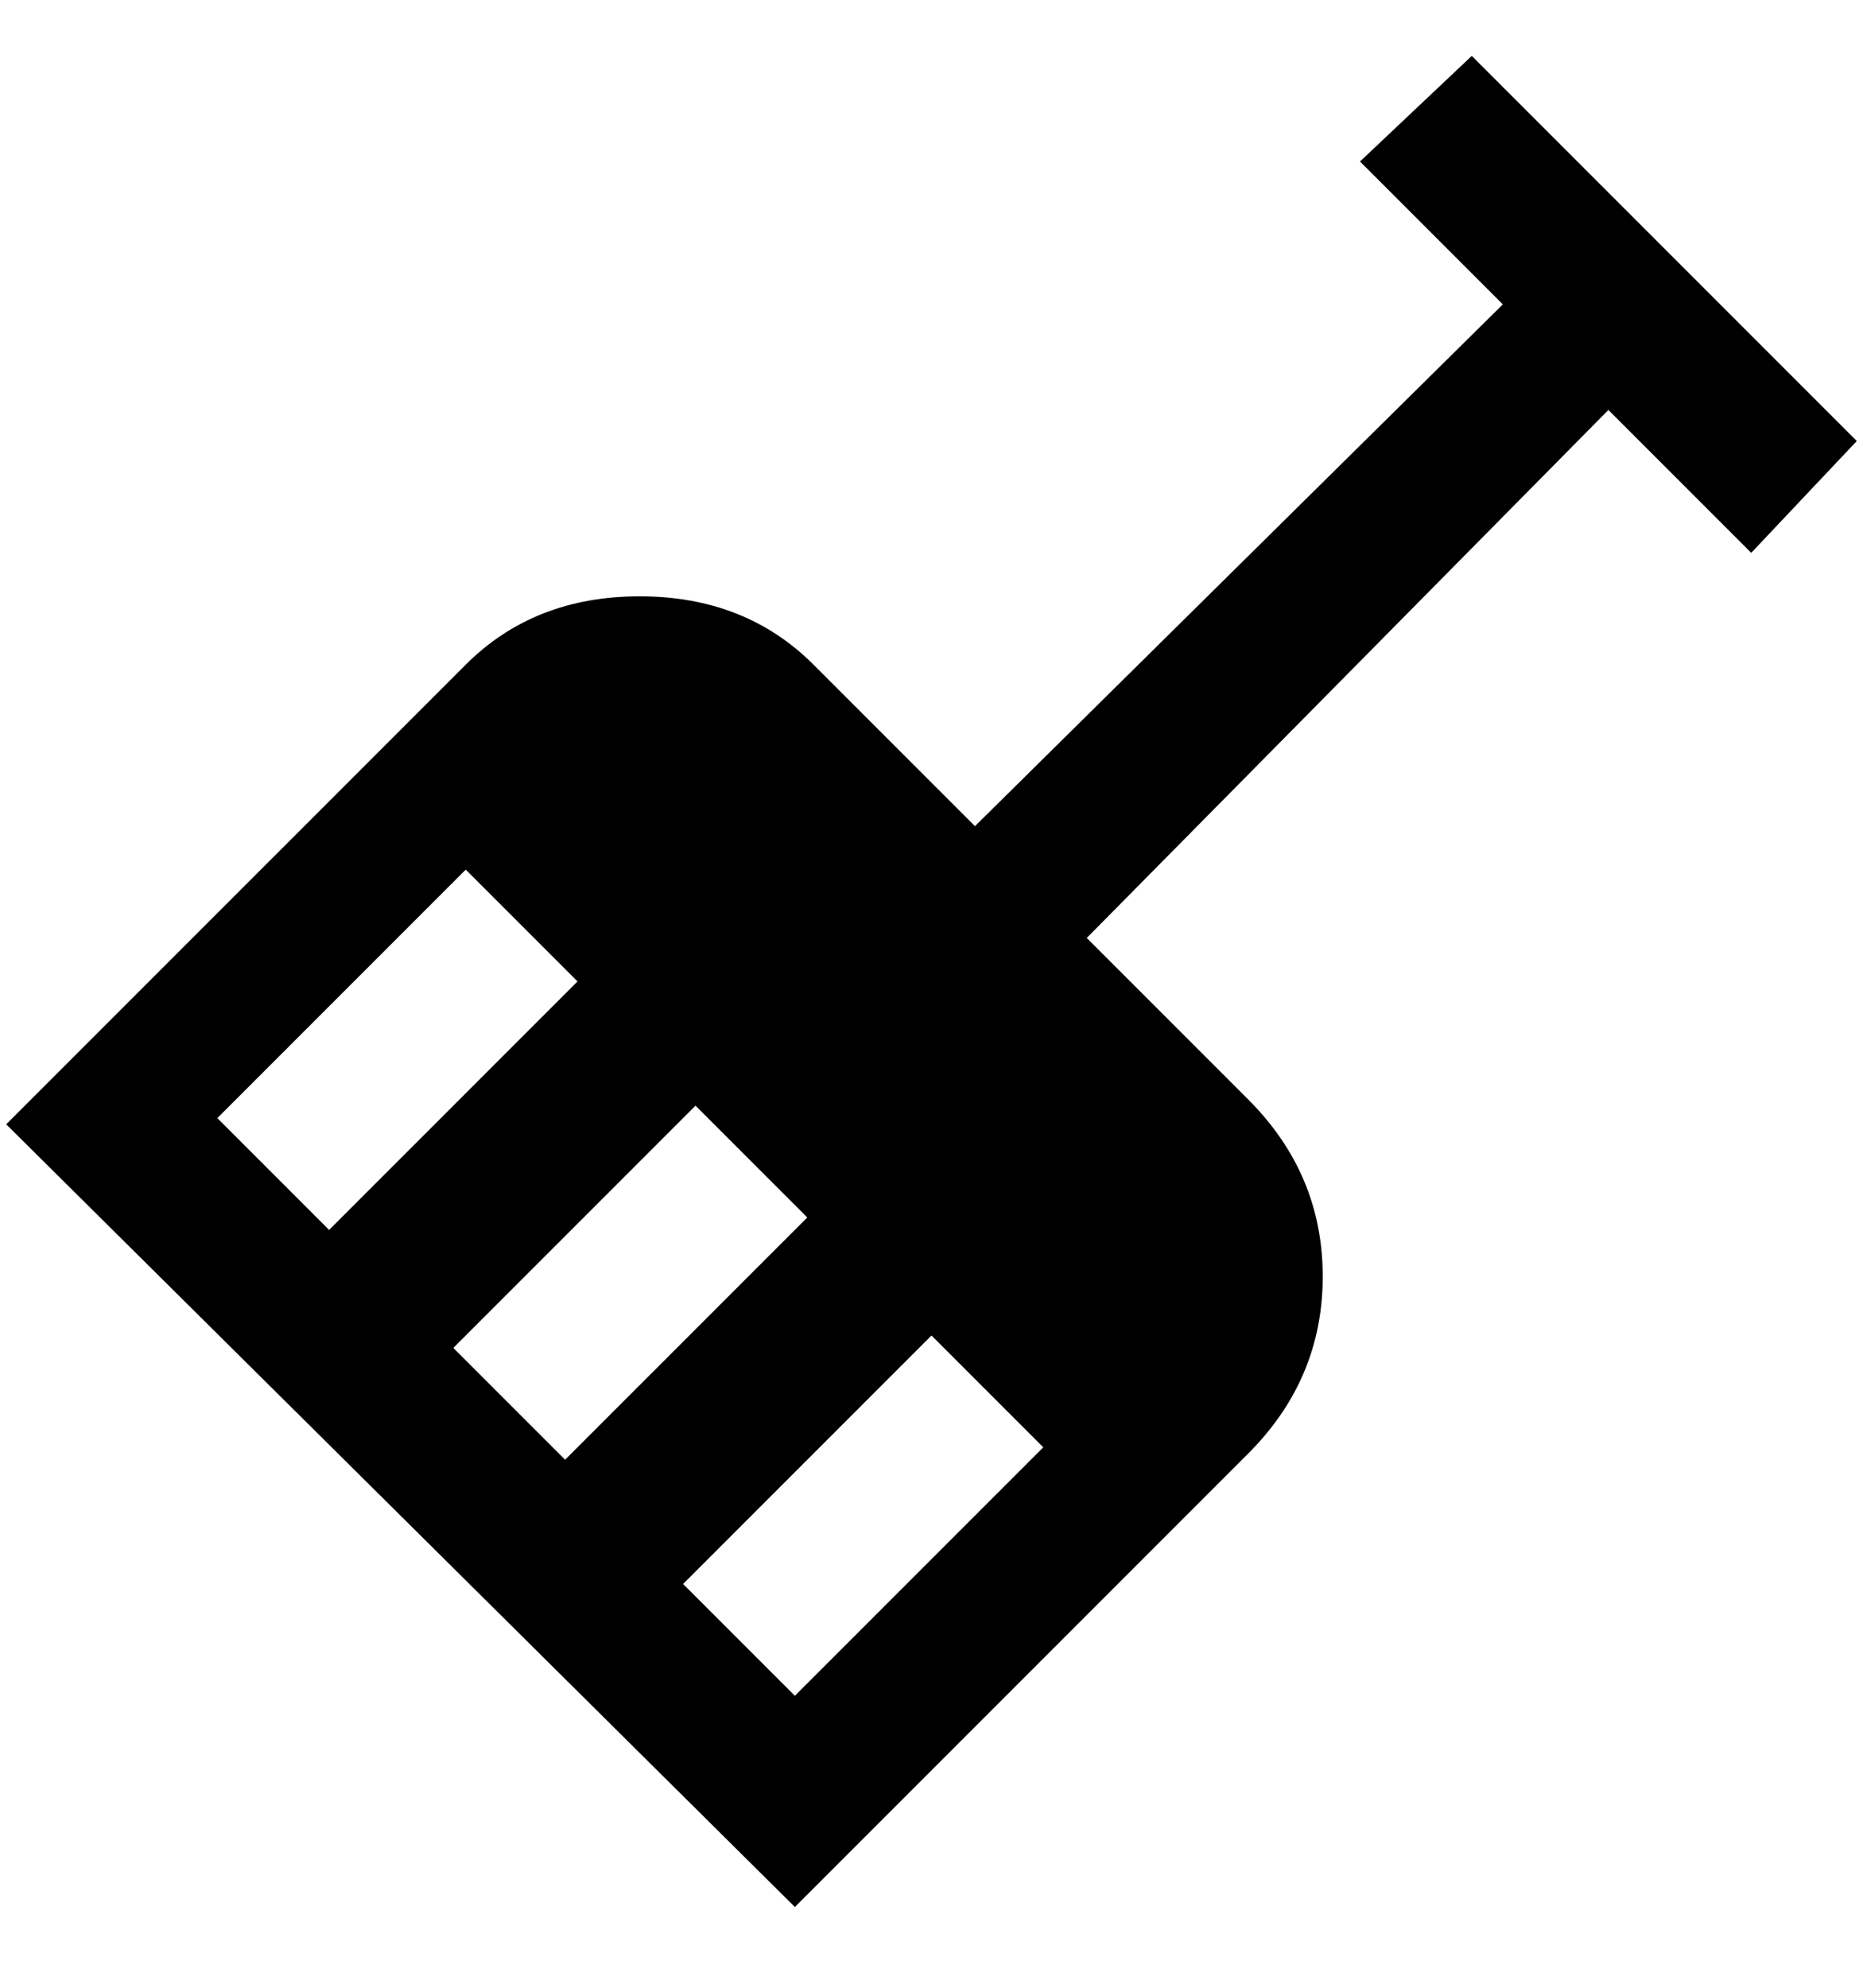 <svg viewBox="0 0 300 320" xmlns="http://www.w3.org/2000/svg"><path d="M237 9l-18 17 23 23-85 84-26-26q-11-11-28-11t-28 11L1 181l127 126 73-73q12-12 12-28.5T201 177l-26-26 84-85 23 23 17-18-62-62zM35 180l40-40 18 18-40 40-18-18zm38 37l39-39 18 18-39 39-18-18zm55 56l-18-18 40-40 18 18-40 40z"/></svg>